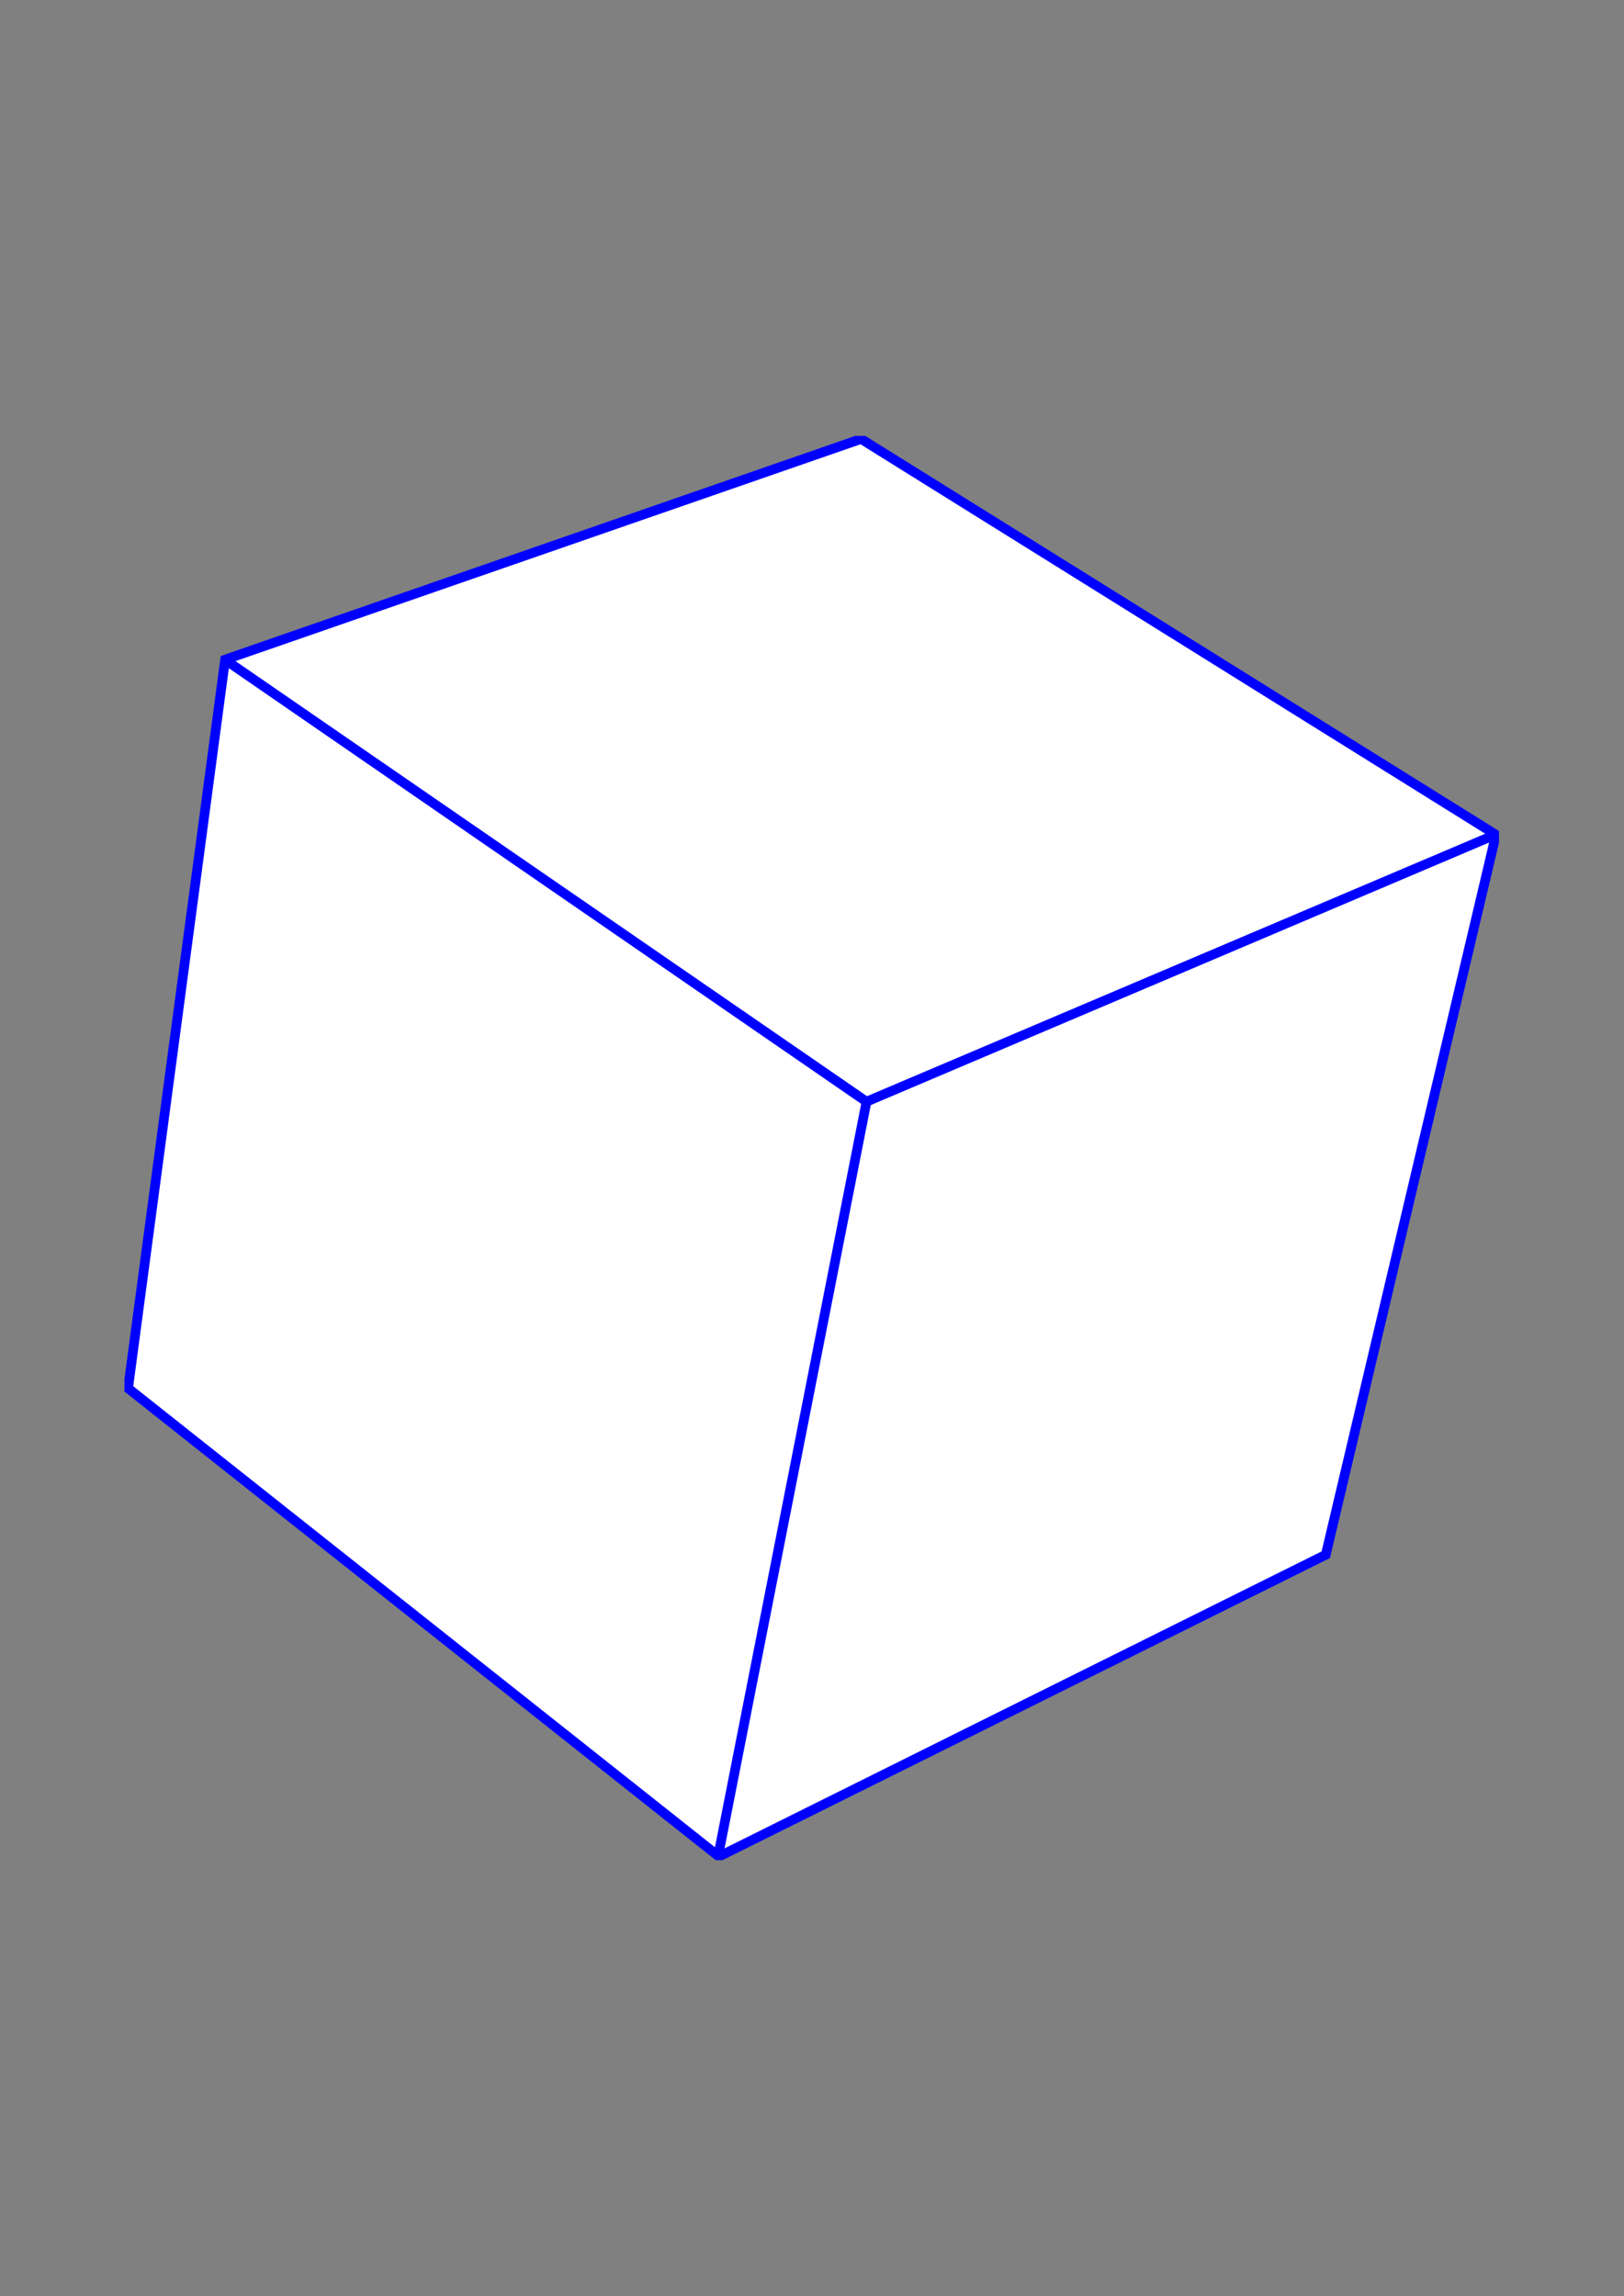 <?xml version="1.0" encoding="utf-8"?>
<!-- Generator: Adobe Illustrator 18.0.0, SVG Export Plug-In . SVG Version: 6.00 Build 0)  -->
<!DOCTYPE svg PUBLIC "-//W3C//DTD SVG 1.1//EN" "http://www.w3.org/Graphics/SVG/1.1/DTD/svg11.dtd">
<svg version="1.1" id="Layer_1" xmlns="http://www.w3.org/2000/svg" xmlns:xlink="http://www.w3.org/1999/xlink" x="0px" y="0px"
	 viewBox="0 0 841.9 1190.6" enable-background="new 0 0 841.9 1190.6" xml:space="preserve">
<rect x="0" y="0" width="841.9" height="1190.6" fill="#808080" stroke="none"/>
<polygon fill="#FFFFFF" points="687.3,806.1 775.5,432.8 446.7,227.9 117,342 66.4,719.8 372.7,962.6 "/>
<g>
	<g>
		<defs>
			<rect id="SVGID_1_" x="64.5" y="226" width="712.6" height="738.5"/>
		</defs>
		<clipPath id="SVGID_2_">
			<use xlink:href="#SVGID_1_"  overflow="visible"/>
		</clipPath>
		<polygon clip-path="url(#SVGID_2_)" fill="none" stroke="#0000FF" stroke-width="5" points="687.3,806.1 775.5,432.8 446.4,227.6 
			116.7,342 66.4,719.8 372.7,962.6 		"/>
	</g>
	<g>
		<defs>
			<rect id="SVGID_3_" x="64.5" y="226" width="712.6" height="738.5"/>
		</defs>
		<clipPath id="SVGID_4_">
			<use xlink:href="#SVGID_3_"  overflow="visible"/>
		</clipPath>
		<path clip-path="url(#SVGID_4_)" fill="none" stroke="#0000FF" stroke-width="5" d="M372.1,963.3l77.1-392 M775.8,432.5
			L449.2,571.2L115.7,341.4"/>
	</g>
</g>
</svg>
